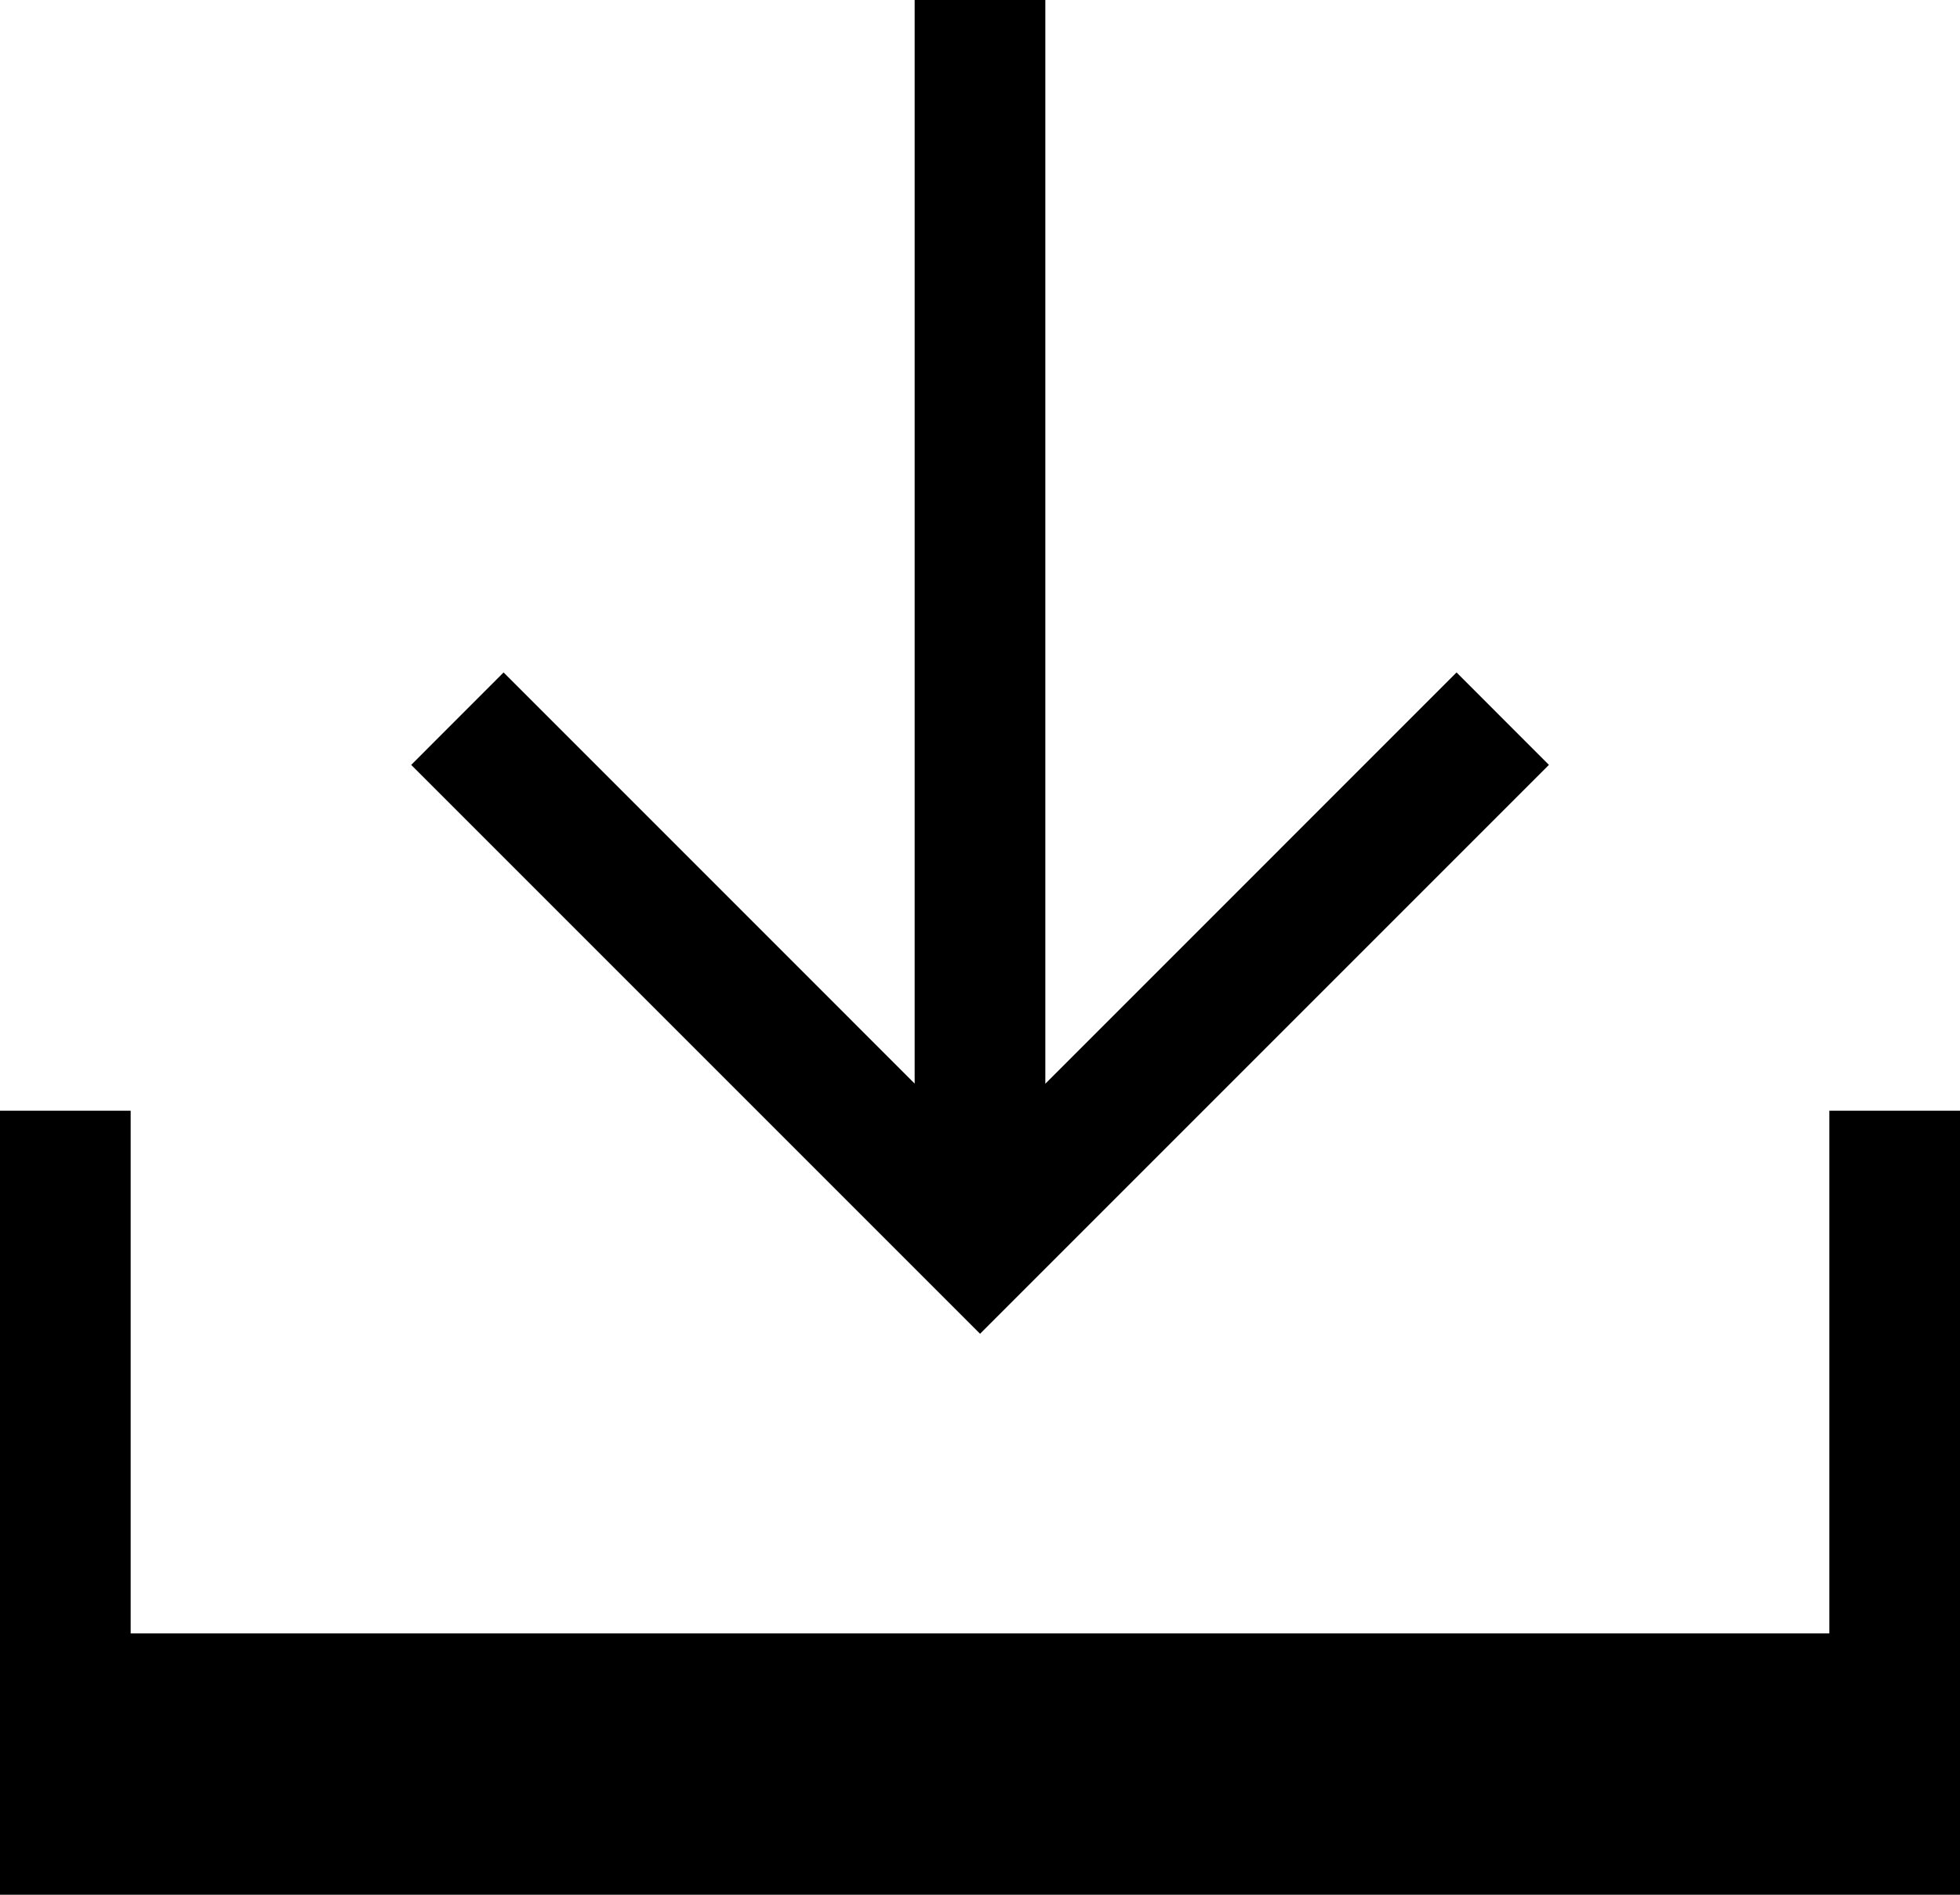 <svg width="30px" height="29px" viewBox="0 0 30 29" fill-rule="evenodd" version="1.1" xmlns="http://www.w3.org/2000/svg" xmlns:xlink="http://www.w3.org/1999/xlink">
  <polygon id="Shape" fill="#000000" points="23.708 11.707 22.294 10.292 16 16.587 16 0 14 0 14 16.585 7.708 10.292 6.294 11.707 15.001 20.414"></polygon>
  <polygon id="Shape" fill="#000000" points="28 17 28 25 2 25 2 17 0 17 0 25 0 29 2 29 28 29 30 29 30 25 30 17"></polygon>
</svg>
